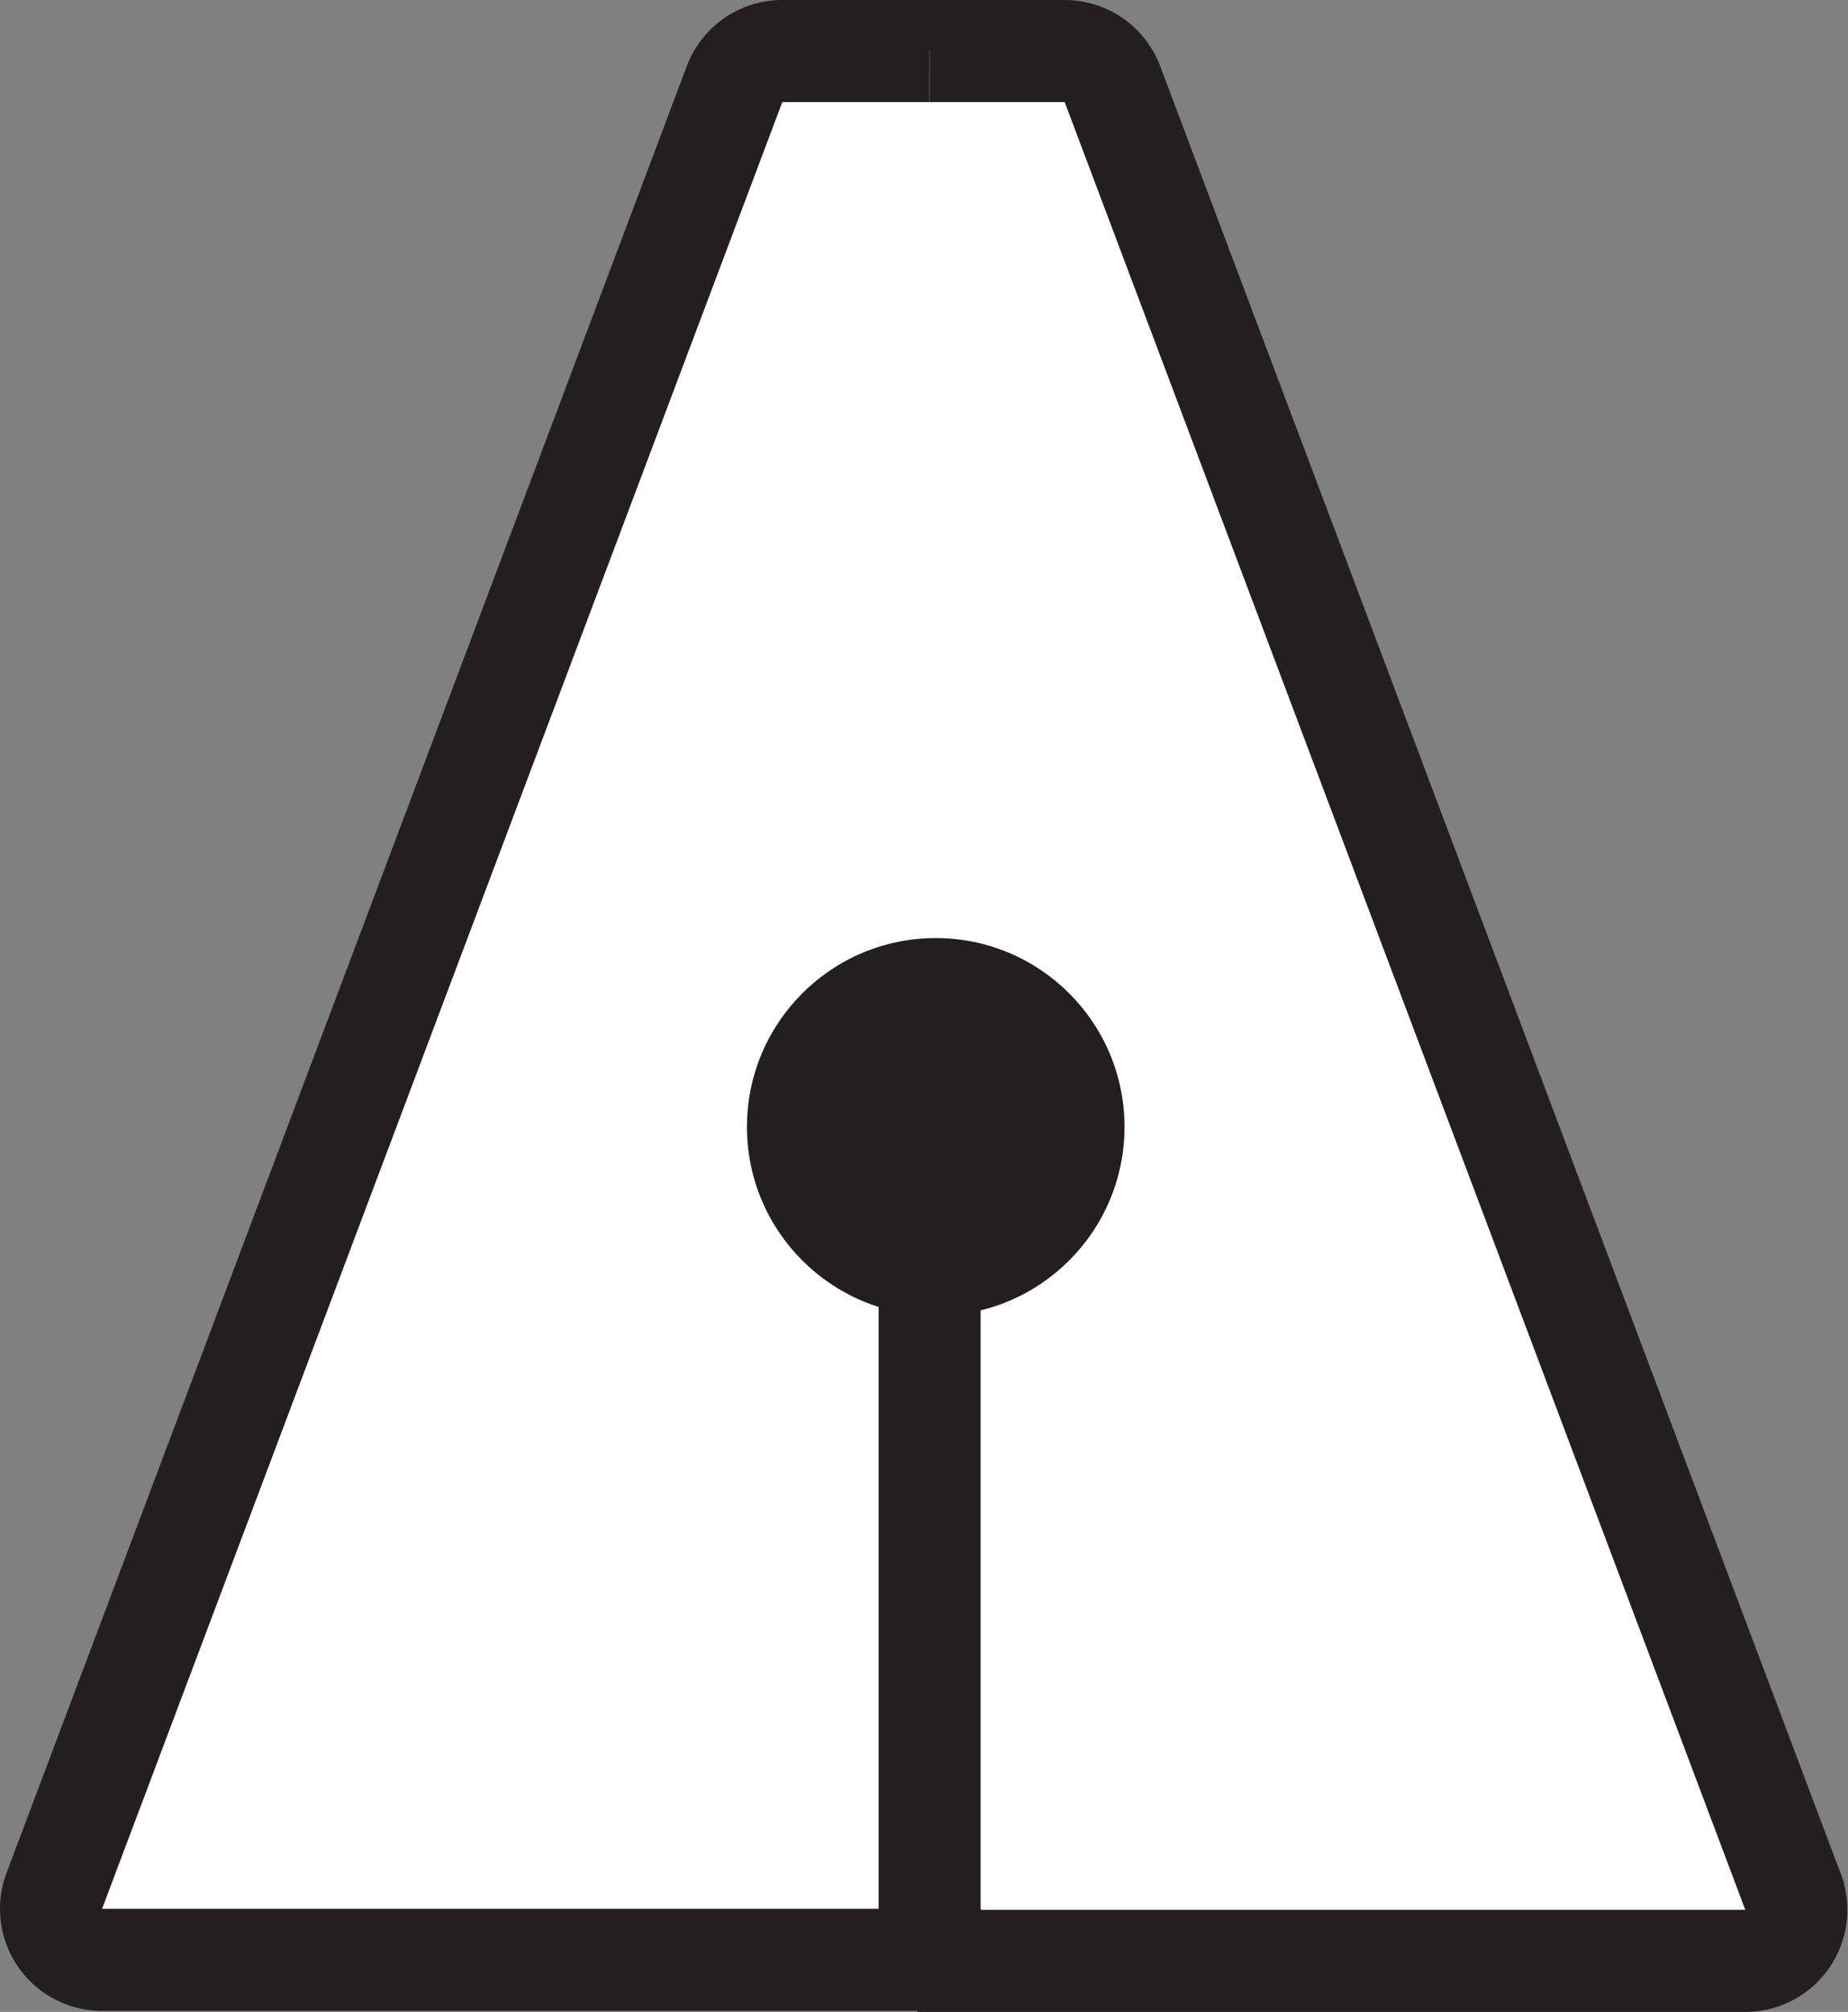 <svg id="Layer_1" data-name="Layer 1" xmlns="http://www.w3.org/2000/svg" viewBox="0 0 18.11 19.71"><rect x="0" y="0" width="18.11" height="19.71" fill="#808080" stroke="none"/><defs><style>.cls-1{fill:#fff;}.cls-2{fill:none;stroke:#231f20;stroke-miterlimit:10;}.cls-3{fill:#231f20;}</style></defs><title>metronome</title><path class="cls-1" d="M12,2.6h1.44a0.5,0.5,0,0,1,.47.32l6.67,17.71a0.5,0.5,0,0,1-.47.68H12" transform="translate(-3.01 -2.1)"/><path class="cls-2" d="M12,2.6h1.44a0.5,0.5,0,0,1,.47.32l6.67,17.71a0.5,0.5,0,0,1-.47.68H12" transform="translate(-3.01 -2.1)"/><path class="cls-1" d="M12.12,2.6H10.68a0.5,0.5,0,0,0-.47.32L3.54,20.63A0.5,0.5,0,0,0,4,21.3h8.11" transform="translate(-3.01 -2.1)"/><path class="cls-2" d="M12.12,2.6H10.68a0.5,0.5,0,0,0-.47.32L3.54,20.63A0.5,0.5,0,0,0,4,21.3h8.11" transform="translate(-3.01 -2.1)"/><line class="cls-2" x1="9.11" y1="19.21" x2="9.11" y2="10.49"/><circle class="cls-3" cx="9.17" cy="11.04" r="1.85"/></svg>